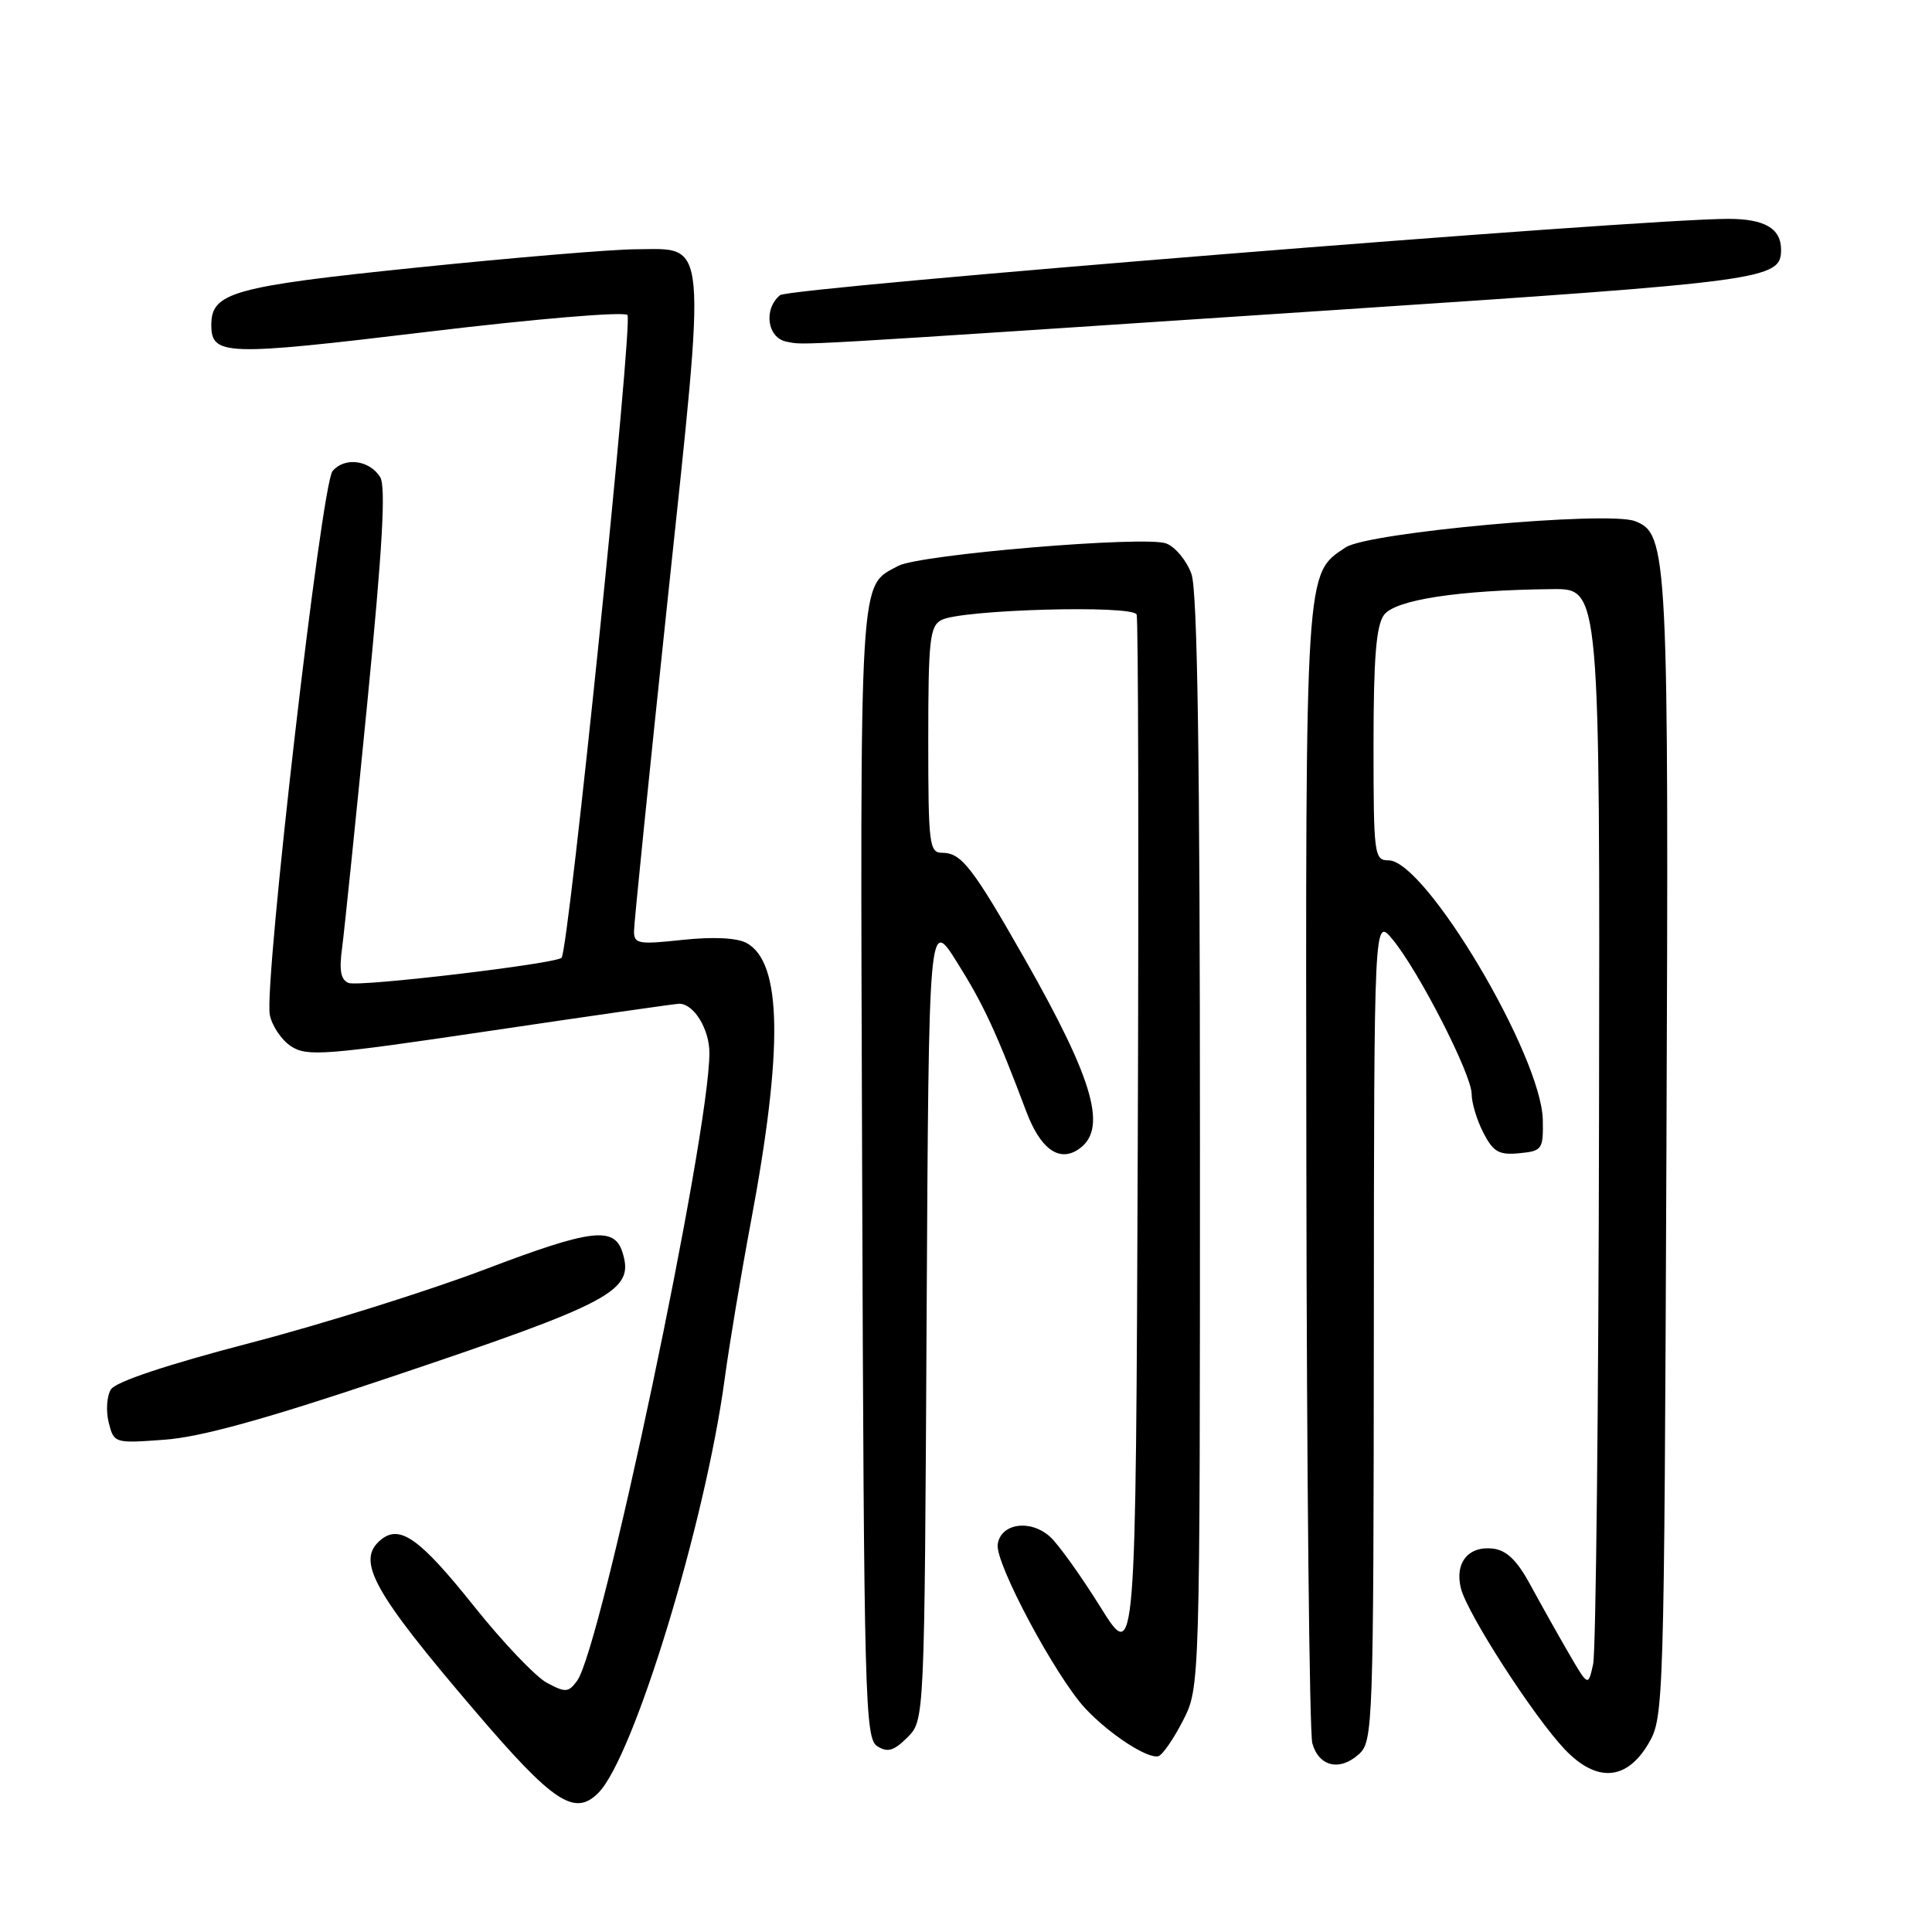 <?xml version="1.0" encoding="UTF-8" standalone="no"?>
<!DOCTYPE svg PUBLIC "-//W3C//DTD SVG 1.1//EN" "http://www.w3.org/Graphics/SVG/1.1/DTD/svg11.dtd" >
<svg xmlns="http://www.w3.org/2000/svg" xmlns:xlink="http://www.w3.org/1999/xlink" version="1.1" viewBox="0 0 256 256">
 <g >
 <path fill="currentColor"
d=" M 79.27 237.58 C 83.96 232.90 93.44 201.85 96.02 182.74 C 96.63 178.21 98.19 168.88 99.48 162.00 C 103.81 138.94 103.63 127.48 98.90 124.94 C 97.61 124.26 94.48 124.11 90.43 124.54 C 84.57 125.17 84.00 125.07 84.01 123.37 C 84.01 122.34 86.02 102.60 88.46 79.51 C 93.64 30.64 93.86 32.98 84.23 33.03 C 81.08 33.04 68.00 34.14 55.16 35.46 C 30.90 37.95 28.00 38.76 28.00 43.03 C 28.00 47.14 29.75 47.20 56.54 43.98 C 70.79 42.26 82.66 41.26 83.14 41.74 C 83.91 42.51 75.36 125.93 74.41 126.91 C 73.63 127.71 47.61 130.79 46.20 130.25 C 45.16 129.85 44.92 128.61 45.33 125.60 C 45.63 123.35 47.13 108.77 48.66 93.21 C 50.69 72.53 51.15 64.46 50.37 63.21 C 48.94 60.94 45.64 60.53 44.06 62.43 C 42.59 64.20 34.96 130.32 35.75 134.46 C 36.03 135.92 37.30 137.81 38.57 138.64 C 40.68 140.02 43.06 139.84 65.02 136.58 C 78.29 134.61 89.53 133.00 90.00 133.00 C 91.94 133.00 94.00 136.36 94.00 139.51 C 94.00 150.41 79.69 218.30 76.47 222.71 C 75.33 224.27 74.93 224.30 72.48 222.99 C 70.98 222.19 66.62 217.61 62.79 212.81 C 55.62 203.83 52.97 201.95 50.45 204.04 C 47.15 206.78 49.38 210.85 62.90 226.67 C 73.30 238.85 76.12 240.73 79.27 237.58 Z  M 218.45 231.00 C 220.46 227.57 220.51 226.00 220.81 152.50 C 221.13 73.17 221.01 70.71 216.63 69.05 C 213.01 67.67 181.35 70.54 178.33 72.52 C 172.92 76.07 172.99 74.87 173.10 154.72 C 173.15 195.30 173.51 229.62 173.89 230.99 C 174.75 234.09 177.53 234.74 180.07 232.43 C 181.93 230.75 182.00 228.69 182.04 176.10 C 182.07 121.50 182.07 121.50 184.54 124.50 C 188.02 128.72 195.00 142.38 195.00 144.95 C 195.00 146.13 195.70 148.45 196.56 150.11 C 197.87 152.64 198.62 153.07 201.31 152.81 C 204.34 152.52 204.50 152.30 204.43 148.41 C 204.27 139.91 188.88 114.00 183.99 114.00 C 182.09 114.00 182.00 113.30 182.00 98.69 C 182.00 87.24 182.35 82.91 183.38 81.49 C 184.86 79.47 193.26 78.19 205.75 78.06 C 212.00 78.00 212.00 78.00 211.88 147.75 C 211.82 186.11 211.46 218.85 211.10 220.50 C 210.44 223.50 210.44 223.50 207.83 219.00 C 206.39 216.53 204.12 212.47 202.78 210.00 C 201.03 206.77 199.64 205.42 197.84 205.20 C 194.56 204.81 192.73 207.08 193.58 210.47 C 194.43 213.84 203.22 227.46 207.34 231.80 C 211.57 236.24 215.55 235.95 218.45 231.00 Z  M 156.75 227.99 C 159.00 223.58 159.00 223.58 159.00 151.44 C 159.00 100.67 158.67 78.34 157.88 76.08 C 157.26 74.31 155.75 72.48 154.53 72.01 C 151.77 70.96 121.87 73.47 119.03 74.98 C 113.79 77.79 113.97 74.84 114.24 155.48 C 114.48 225.24 114.62 230.36 116.24 231.38 C 117.62 232.25 118.43 232.01 120.24 230.21 C 122.50 227.95 122.50 227.95 122.78 174.74 C 123.07 121.54 123.07 121.54 126.82 127.52 C 130.30 133.05 132.05 136.82 136.00 147.31 C 137.82 152.14 140.24 153.96 142.75 152.39 C 146.86 149.82 145.09 143.43 135.75 127.00 C 128.86 114.90 127.38 113.00 124.85 113.00 C 123.13 113.00 123.00 111.91 123.00 98.04 C 123.00 84.80 123.20 82.96 124.75 82.15 C 127.40 80.77 150.11 80.13 150.61 81.43 C 150.83 82.02 150.90 113.54 150.76 151.49 C 150.50 220.47 150.50 220.47 145.81 212.94 C 143.23 208.80 140.23 204.61 139.14 203.63 C 136.53 201.27 132.59 201.84 132.20 204.64 C 131.84 207.12 139.88 222.16 143.81 226.38 C 147.00 229.79 152.09 233.11 153.50 232.70 C 154.05 232.53 155.51 230.41 156.75 227.99 Z  M 51.35 182.61 C 81.37 172.53 84.11 171.06 82.47 165.91 C 81.38 162.48 78.30 162.86 64.34 168.17 C 56.73 171.06 42.68 175.47 33.11 177.96 C 22.15 180.82 15.33 183.09 14.70 184.10 C 14.15 184.97 14.02 186.94 14.40 188.48 C 15.10 191.24 15.15 191.26 21.80 190.77 C 26.55 190.43 35.14 188.06 51.35 182.61 Z  M 176.67 41.09 C 234.20 37.28 236.00 37.04 236.00 33.08 C 236.00 30.27 233.82 29.00 229.00 29.00 C 217.38 29.00 104.61 38.08 103.36 39.11 C 101.12 40.98 101.67 44.80 104.25 45.28 C 106.83 45.75 102.97 45.98 176.67 41.09 Z "/>
</g>
</svg>